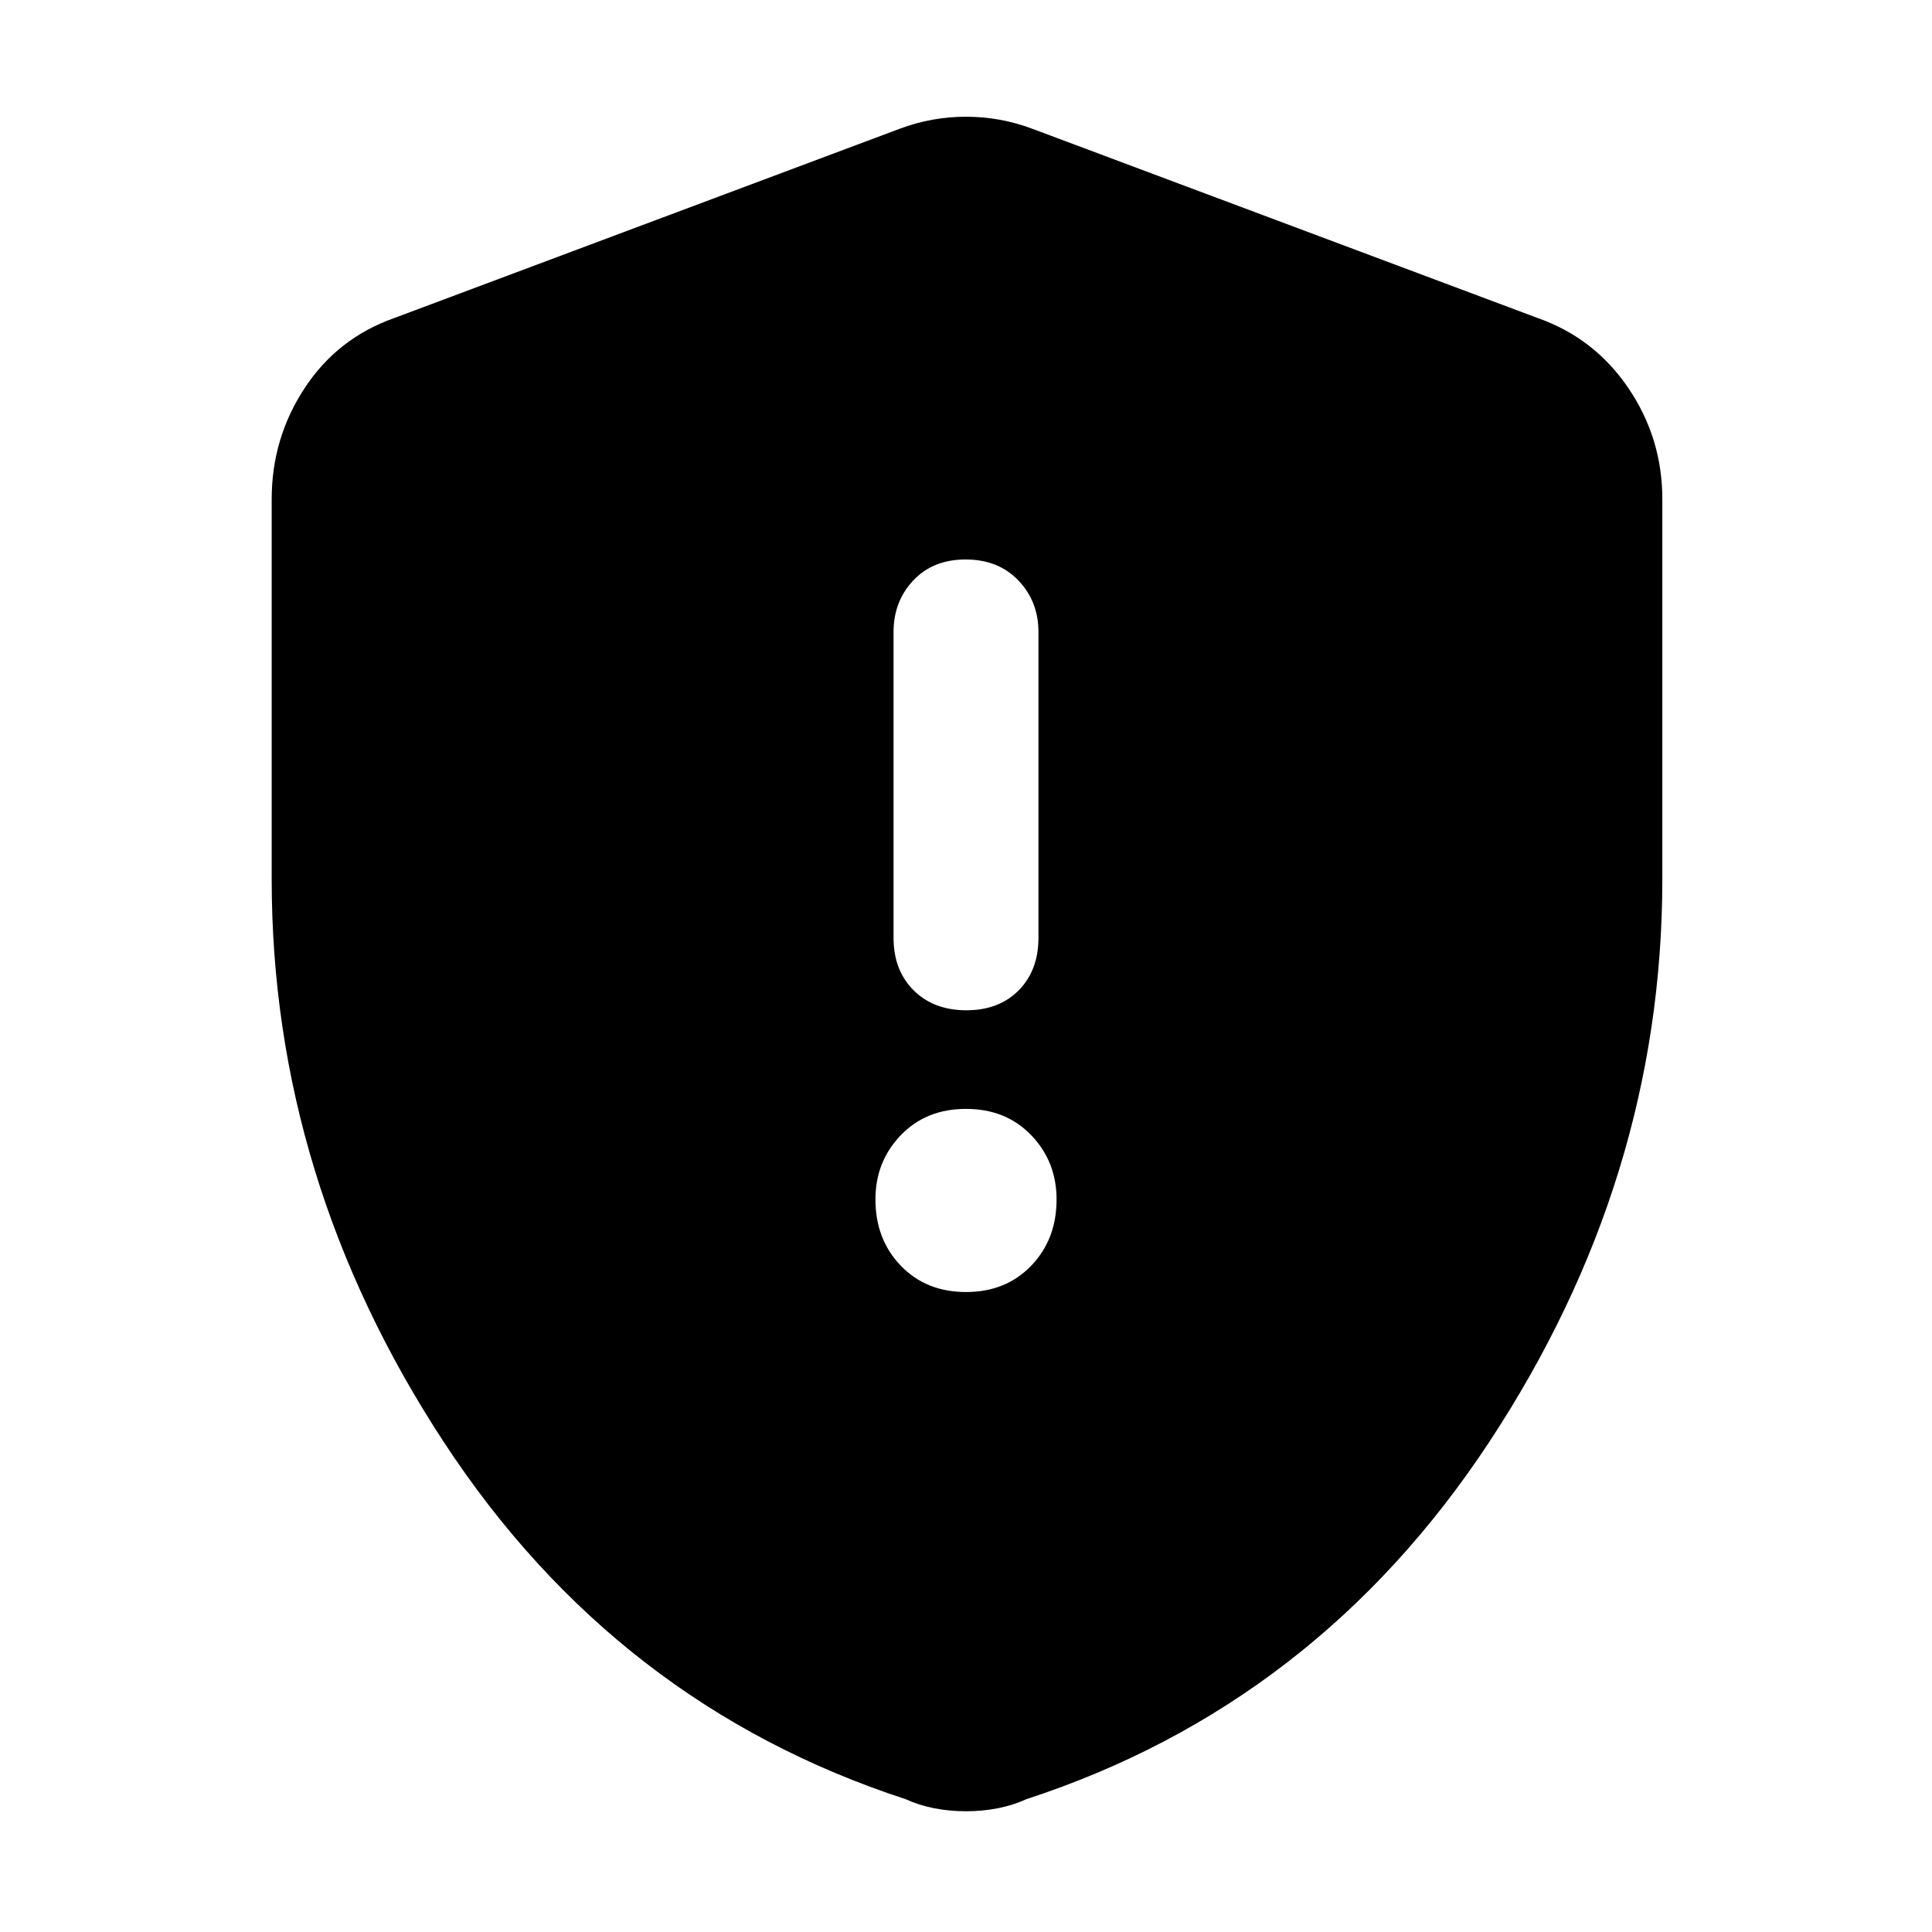 <svg xmlns="http://www.w3.org/2000/svg" height="48" viewBox="0 -960 960 960" width="48"><path d="M480-318q19.83 0 32.41-13.09Q525-344.17 525-364q0-18.83-12.59-31.91Q499.83-409 480-409t-32.41 13.09Q435-382.83 435-364q0 19.83 12.59 32.91Q460.17-318 480-318Zm.18-140q16.22 0 26.02-9.92 9.8-9.93 9.8-26.08v-152q0-15.15-9.98-25.58-9.97-10.42-26.2-10.42-16.22 0-26.02 10.42Q444-661.15 444-646v152q0 16.15 9.98 26.08 9.97 9.92 26.2 9.92ZM480-60q-8.32 0-15.88-1.5Q456.56-63 450-66q-144-47-229.5-177.5T135-523.11V-712q0-30.26 16.38-55.16Q167.75-792.07 196-802l251-94q16-6 33-6t33 6l251 94q28.25 9.93 45.13 34.84Q826-742.26 826-712v188.89Q826-374 740-243.5T510-66q-6.56 3-14.12 4.5T480-60Z"/></svg>
